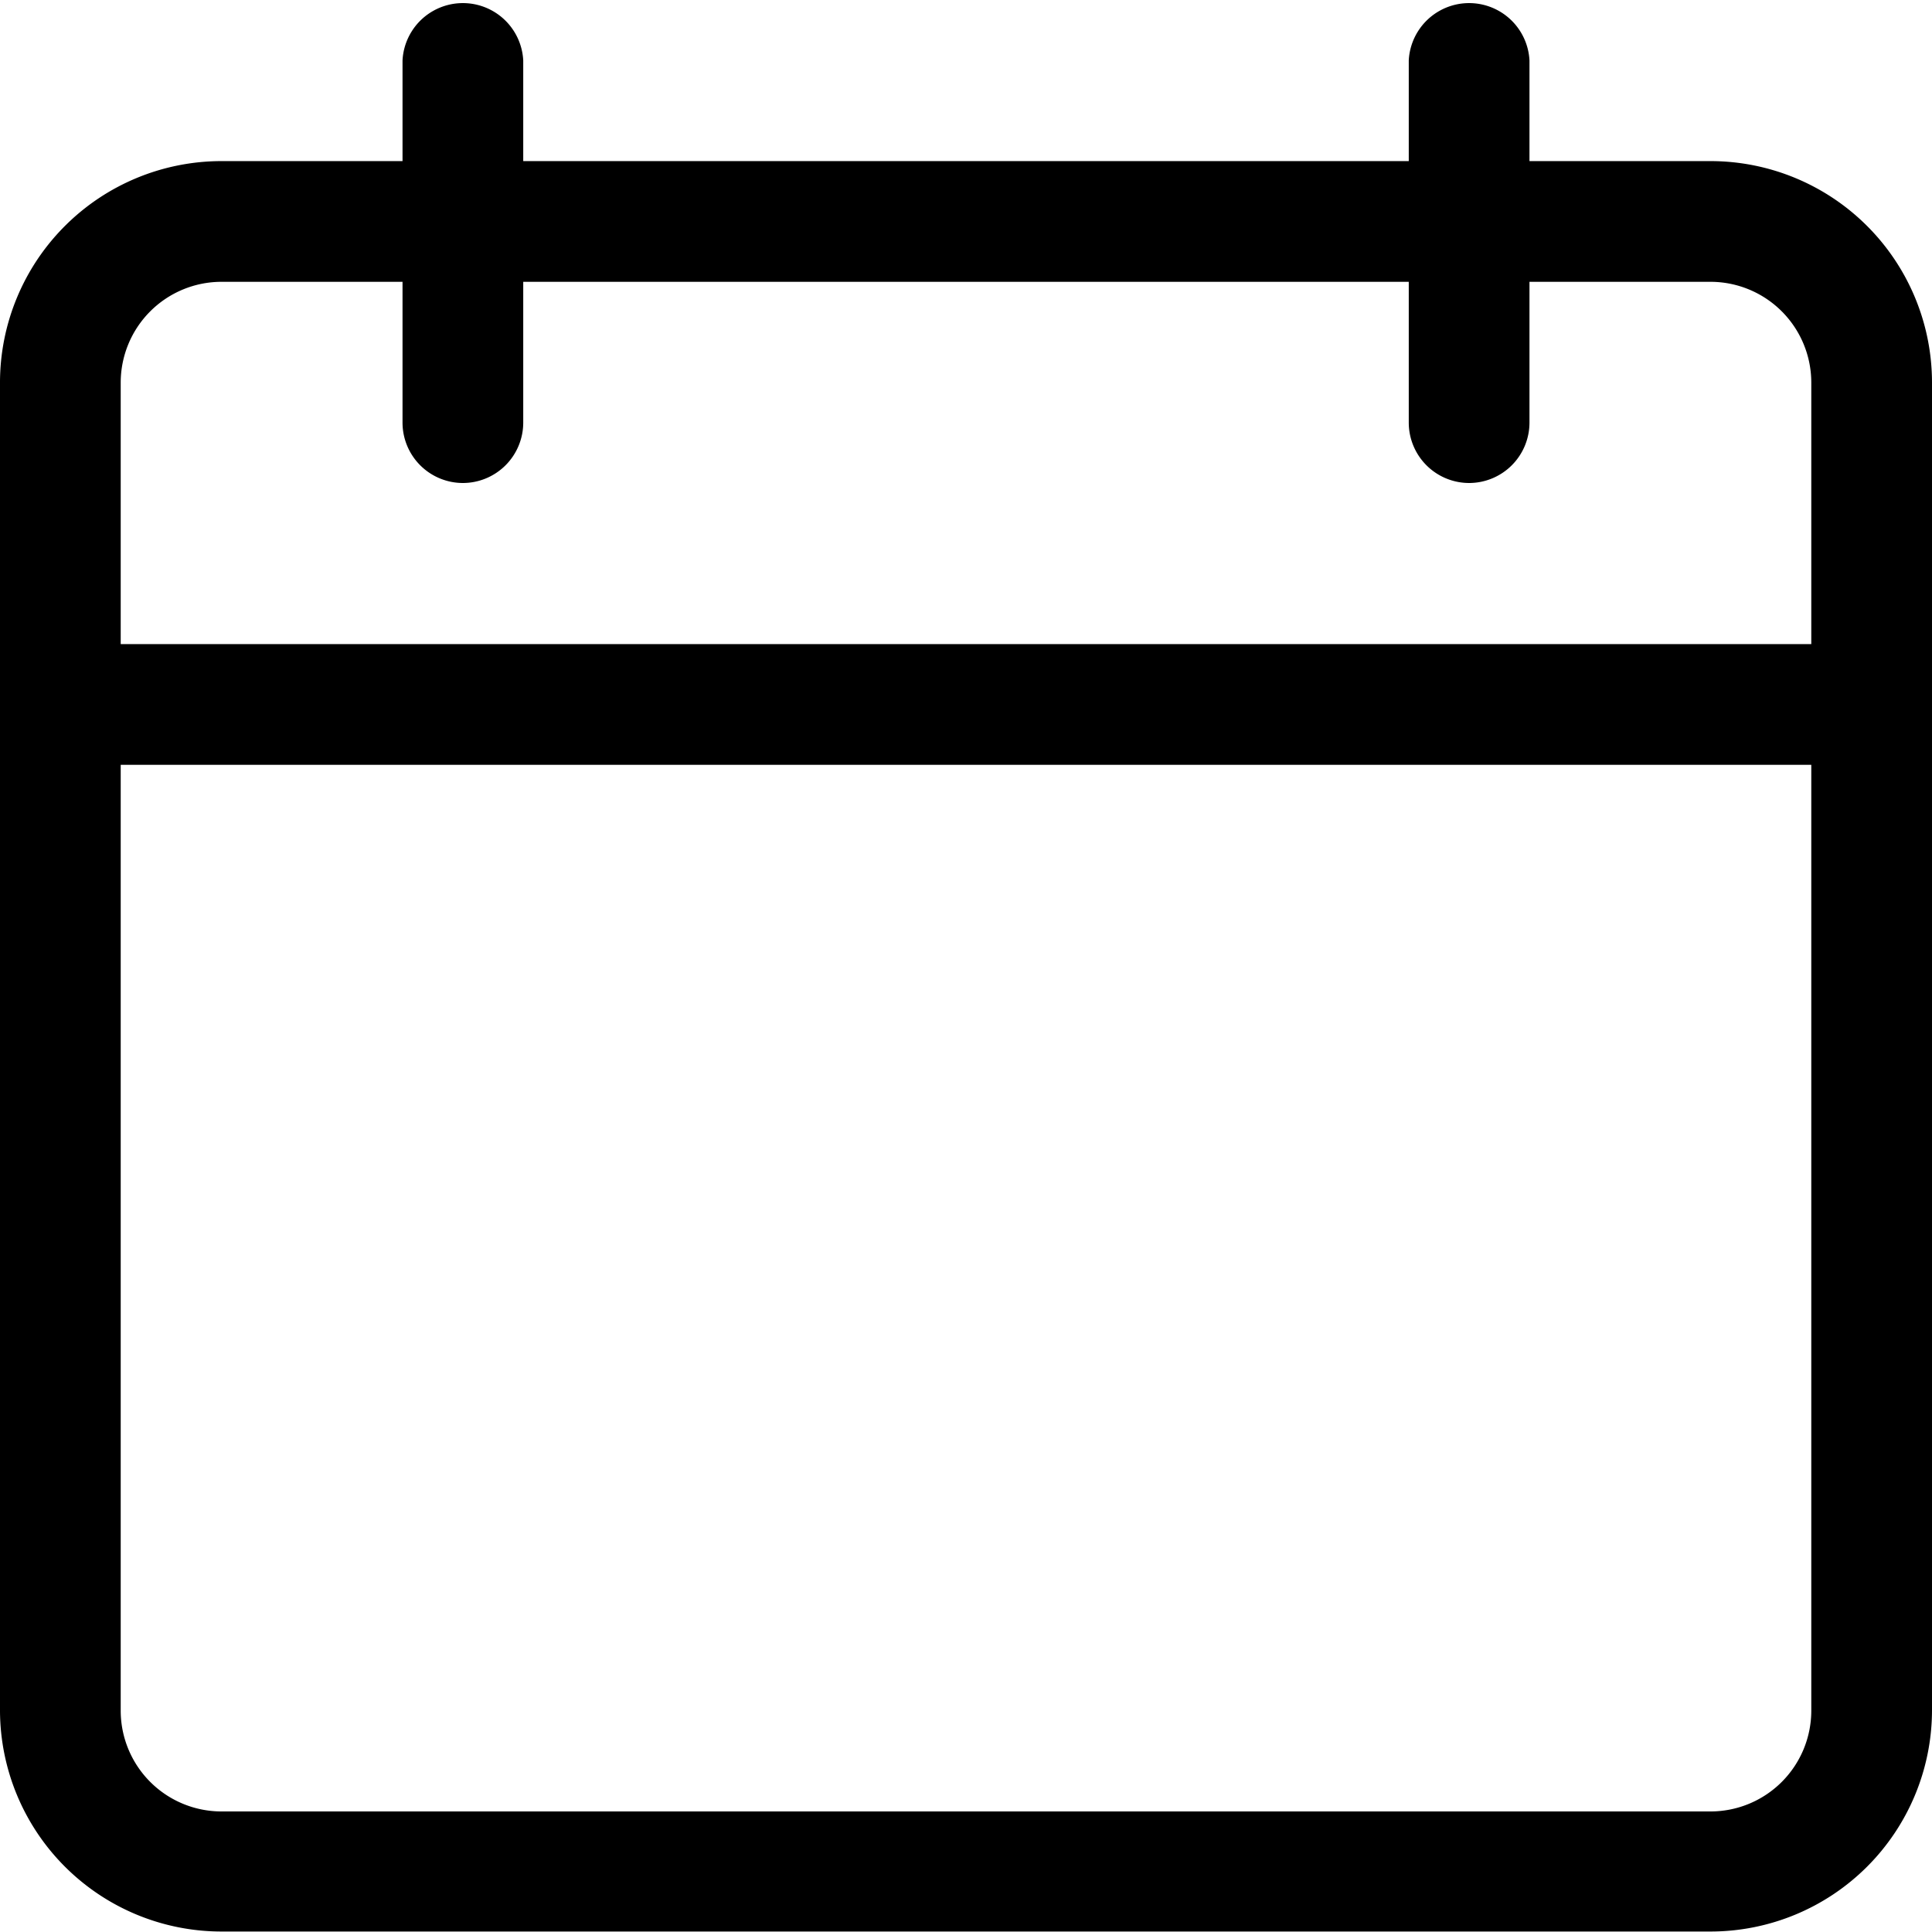<svg id="calendar" xmlns="http://www.w3.org/2000/svg" width="12.148" height="12.148" viewBox="0 0 12.148 12.148">
  <path id="Path_12834" data-name="Path 12834" d="M10.756,53.8H1.392A1.393,1.393,0,0,1,0,52.412V44.06a1.393,1.393,0,0,1,1.392-1.392h9.364a1.393,1.393,0,0,1,1.392,1.392v8.352A1.393,1.393,0,0,1,10.756,53.8ZM1.392,43.427a.634.634,0,0,0-.633.633v8.352a.634.634,0,0,0,.633.633h9.364a.634.634,0,0,0,.633-.633V44.06a.634.634,0,0,0-.633-.633Zm0,0" transform="translate(0 -41.655)"/>
  <path id="Path_12835" data-name="Path 12835" d="M11.769,171.427H.38a.38.38,0,0,1,0-.759H11.769a.38.38,0,0,1,0,.759Zm0,0" transform="translate(0 -166.618)"/>
  <path id="Path_12836" data-name="Path 12836" d="M107.048,3.037a.38.38,0,0,1-.38-.38V.38a.38.38,0,0,1,.759,0V2.657A.38.38,0,0,1,107.048,3.037Zm0,0" transform="translate(-104.137)"/>
  <path id="Path_12837" data-name="Path 12837" d="M373.712,3.037a.38.38,0,0,1-.38-.38V.38a.38.38,0,0,1,.759,0V2.657A.38.38,0,0,1,373.712,3.037Zm0,0" transform="translate(-364.474)"/>
</svg>
